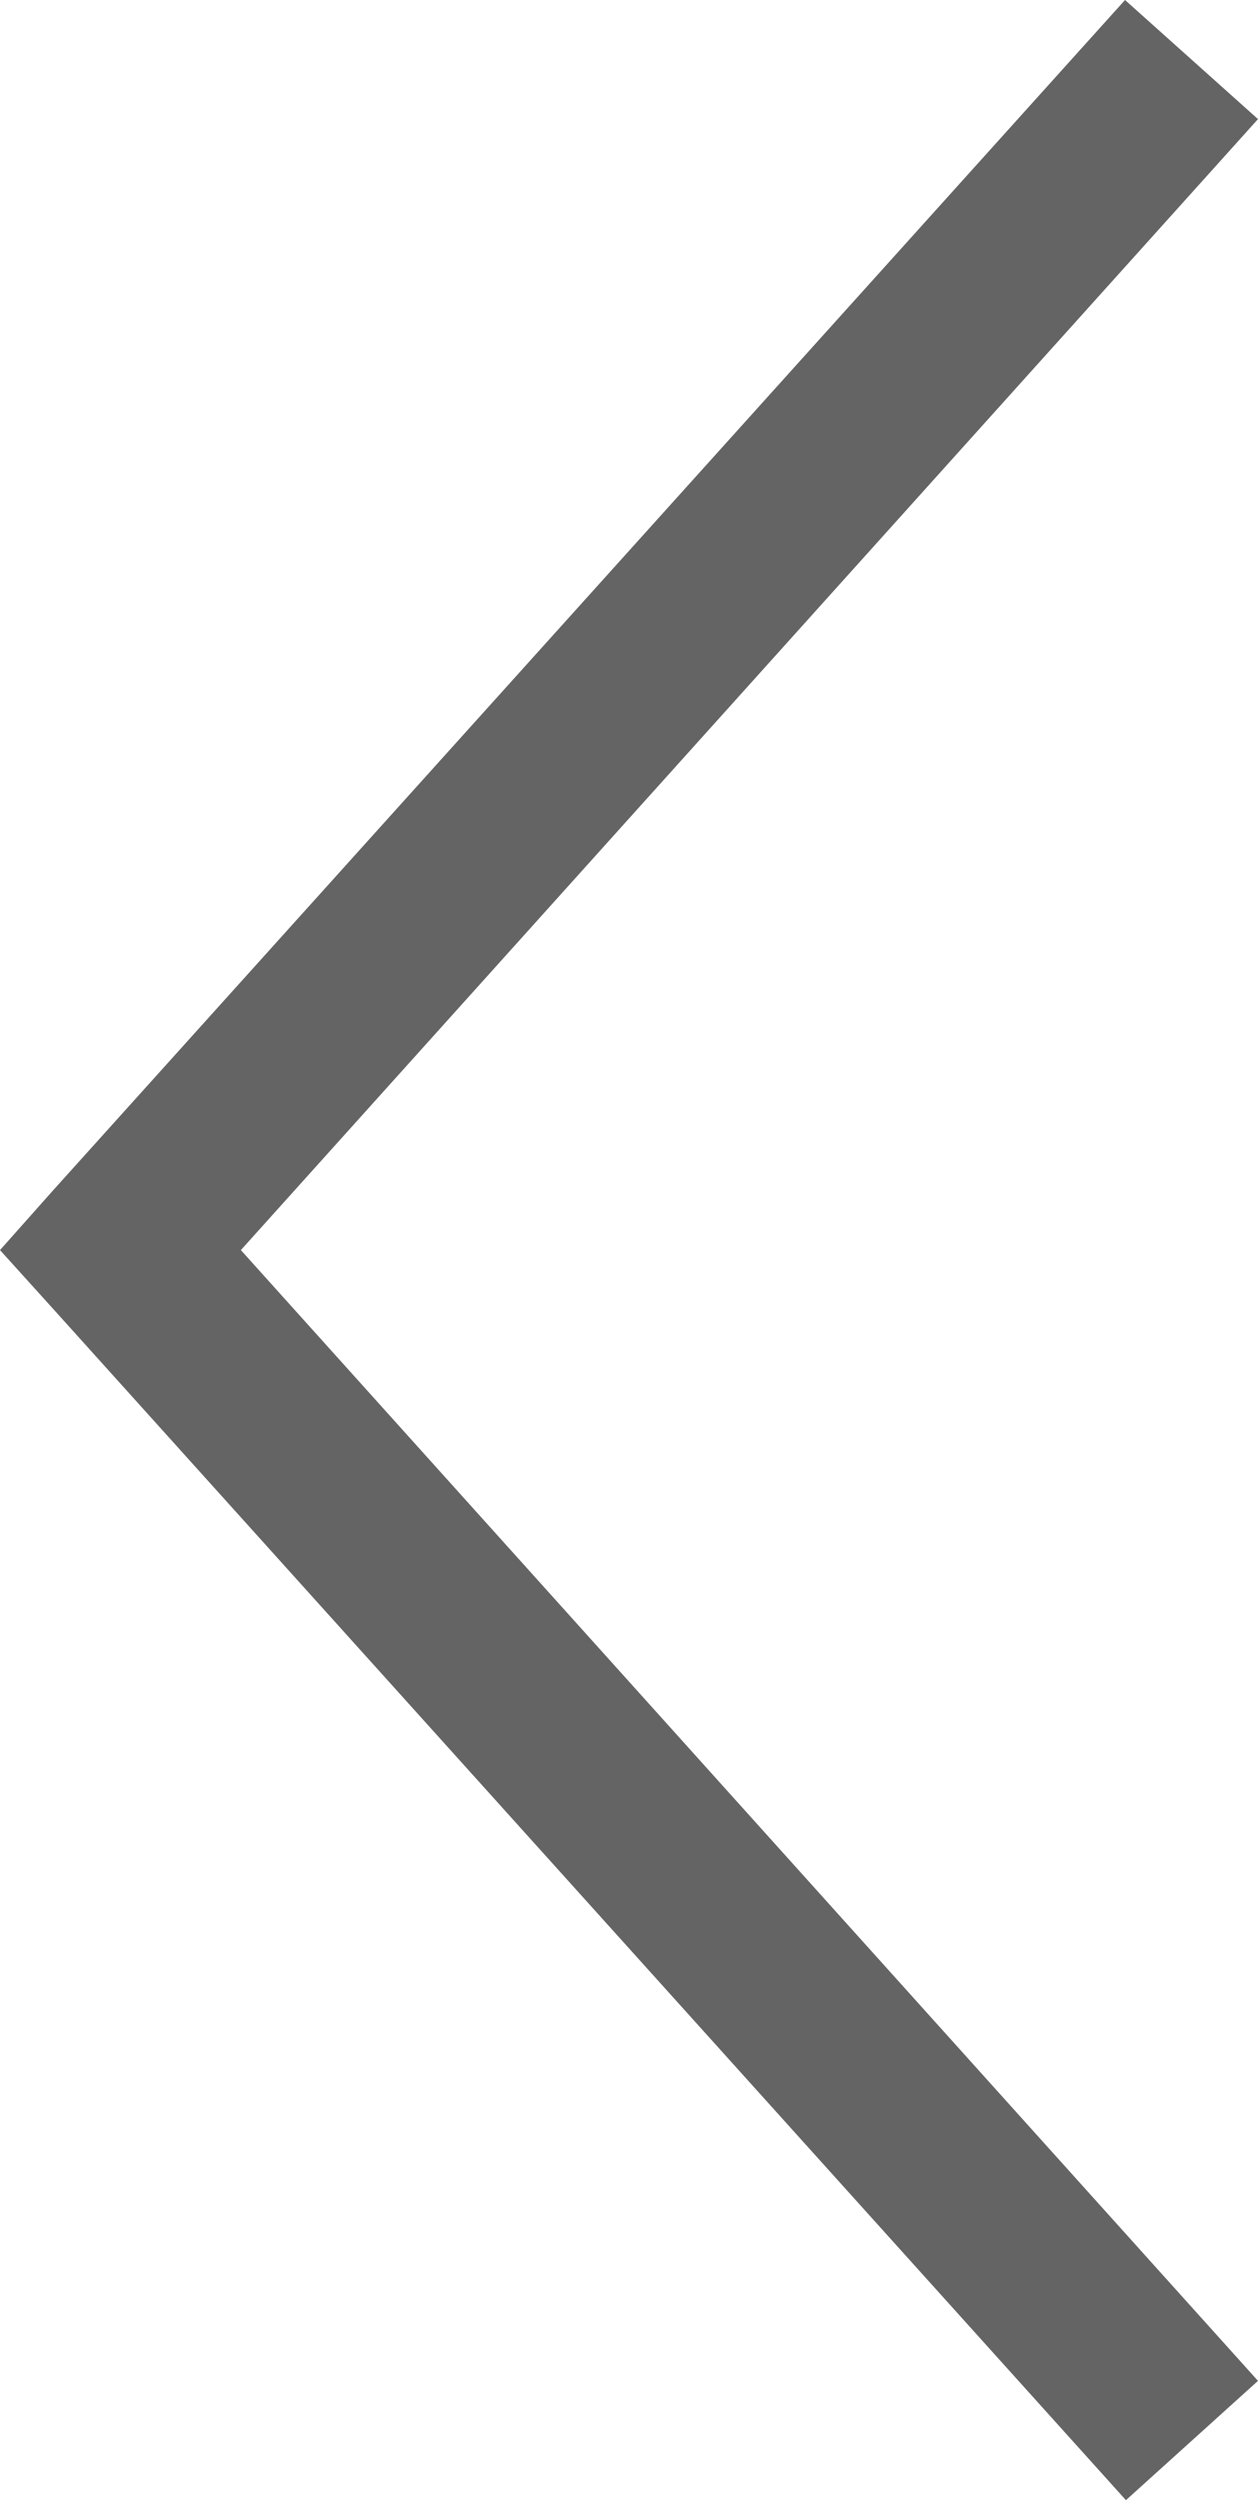 <svg xmlns="http://www.w3.org/2000/svg" width="5.515" height="10.957" viewBox="0 0 5.515 10.957">
  <g id="Group_108" data-name="Group 108" transform="translate(5.515 0) rotate(90)">
    <path id="Path_8" data-name="Path 8" d="M5.479,5.515l.261-.236,5.218-4.7L10.435,0,5.479,4.459.522,0,0,.583l5.218,4.7Z" transform="translate(0 0)" fill="#646464"/>
  </g>
</svg>
